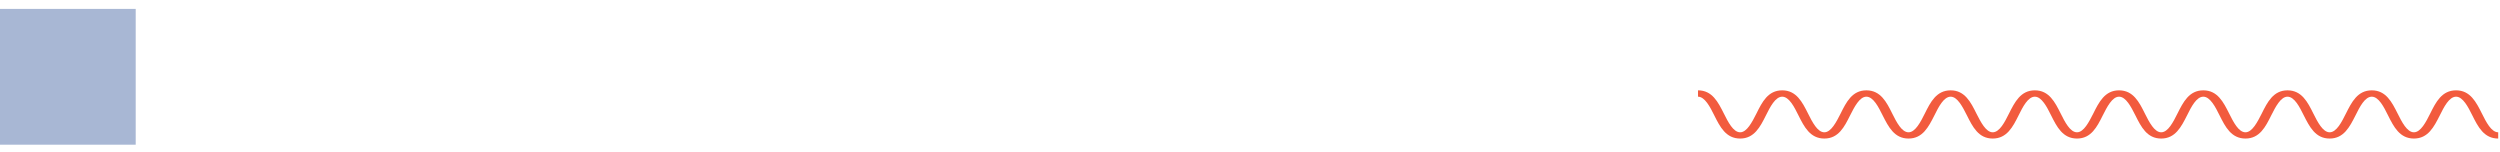 <svg xmlns="http://www.w3.org/2000/svg" viewBox="0 0 264 16" width="264" height="16">
	<style>
		tspan { white-space:pre }
		.shp0 { fill: #f25b3e } 
		.shp1 { opacity: 0.4;fill: #274c95 } 
	</style>
	<path id="&lt;Path&gt;" class="shp0" d="M263.81 14.63C262.31 14.63 261.68 13.39 261.08 12.19C260.64 11.3 260.08 10.21 259.36 10.21C258.63 10.21 258.08 11.3 257.64 12.19C257.03 13.39 256.41 14.63 254.91 14.63C253.41 14.63 252.78 13.39 252.18 12.19C251.74 11.3 251.19 10.21 250.46 10.21C249.73 10.21 249.18 11.3 248.74 12.19C248.13 13.39 247.51 14.63 246.01 14.63C244.51 14.63 243.89 13.39 243.28 12.19C242.84 11.3 242.29 10.21 241.56 10.21C240.84 10.21 240.29 11.3 239.84 12.19C239.24 13.39 238.62 14.63 237.12 14.63C235.62 14.63 234.99 13.39 234.39 12.19C233.95 11.3 233.39 10.21 232.67 10.21C231.94 10.21 231.39 11.3 230.95 12.19C230.34 13.39 229.72 14.63 228.22 14.63C226.72 14.63 226.1 13.39 225.5 12.19C225.05 11.3 224.5 10.21 223.77 10.21C223.05 10.21 222.5 11.3 222.05 12.19C221.45 13.39 220.83 14.63 219.33 14.63C217.83 14.63 217.2 13.39 216.6 12.19C216.16 11.3 215.6 10.21 214.88 10.21C214.15 10.21 213.6 11.3 213.16 12.19C212.56 13.39 211.93 14.63 210.43 14.63C208.93 14.63 208.31 13.39 207.71 12.19C207.26 11.3 206.71 10.21 205.99 10.21C205.26 10.21 204.71 11.3 204.27 12.19C203.66 13.39 203.04 14.63 201.54 14.63C200.04 14.63 199.42 13.39 198.81 12.19C198.37 11.3 197.82 10.21 197.09 10.21C196.37 10.21 195.82 11.3 195.37 12.19C194.77 13.39 194.15 14.63 192.65 14.63C191.15 14.63 190.52 13.39 189.92 12.19C189.48 11.3 188.93 10.21 188.2 10.21C187.48 10.21 186.92 11.3 186.48 12.19C185.88 13.39 185.25 14.63 183.76 14.63C182.26 14.63 181.63 13.39 181.03 12.19C180.59 11.3 180.03 10.21 179.31 10.21L179.31 9.54C180.81 9.54 181.43 10.78 182.04 11.99C182.48 12.87 183.03 13.97 183.76 13.97C184.48 13.97 185.03 12.87 185.48 11.99C186.08 10.78 186.7 9.54 188.2 9.54C189.7 9.54 190.32 10.78 190.93 11.99C191.37 12.87 191.92 13.97 192.65 13.97C193.37 13.97 193.92 12.87 194.37 11.99C194.97 10.78 195.59 9.54 197.09 9.54C198.59 9.54 199.22 10.78 199.82 11.99C200.26 12.87 200.81 13.97 201.54 13.97C202.26 13.97 202.82 12.87 203.26 11.99C203.86 10.78 204.49 9.54 205.99 9.54C207.48 9.54 208.11 10.78 208.71 11.99C209.16 12.87 209.71 13.97 210.43 13.97C211.16 13.97 211.71 12.87 212.15 11.99C212.76 10.78 213.38 9.54 214.88 9.54C216.38 9.54 217 10.78 217.61 11.99C218.05 12.87 218.6 13.97 219.33 13.97C220.05 13.97 220.6 12.87 221.05 11.99C221.65 10.78 222.28 9.54 223.77 9.54C225.27 9.54 225.9 10.78 226.5 11.99C226.94 12.87 227.5 13.97 228.22 13.97C228.95 13.97 229.5 12.87 229.94 11.99C230.55 10.78 231.17 9.54 232.67 9.54C234.17 9.54 234.79 10.78 235.4 11.99C235.84 12.87 236.39 13.97 237.12 13.97C237.84 13.97 238.39 12.87 238.84 11.99C239.44 10.78 240.07 9.54 241.56 9.54C243.06 9.54 243.69 10.78 244.29 11.99C244.73 12.87 245.29 13.97 246.01 13.97C246.74 13.97 247.29 12.87 247.73 11.99C248.34 10.78 248.96 9.54 250.46 9.54C251.96 9.54 252.58 10.78 253.19 11.99C253.63 12.87 254.18 13.97 254.91 13.97C255.63 13.97 256.19 12.87 256.63 11.99C257.23 10.78 257.86 9.54 259.36 9.54C260.86 9.54 261.48 10.78 262.09 11.99C262.53 12.87 263.08 13.97 263.81 13.97L263.81 14.63Z" />
	<path id="&lt;Path&gt;" class="shp1" d="M14.33 15.28L0 15.28L0 0.94L14.33 0.94L14.33 15.28Z" />
</svg>